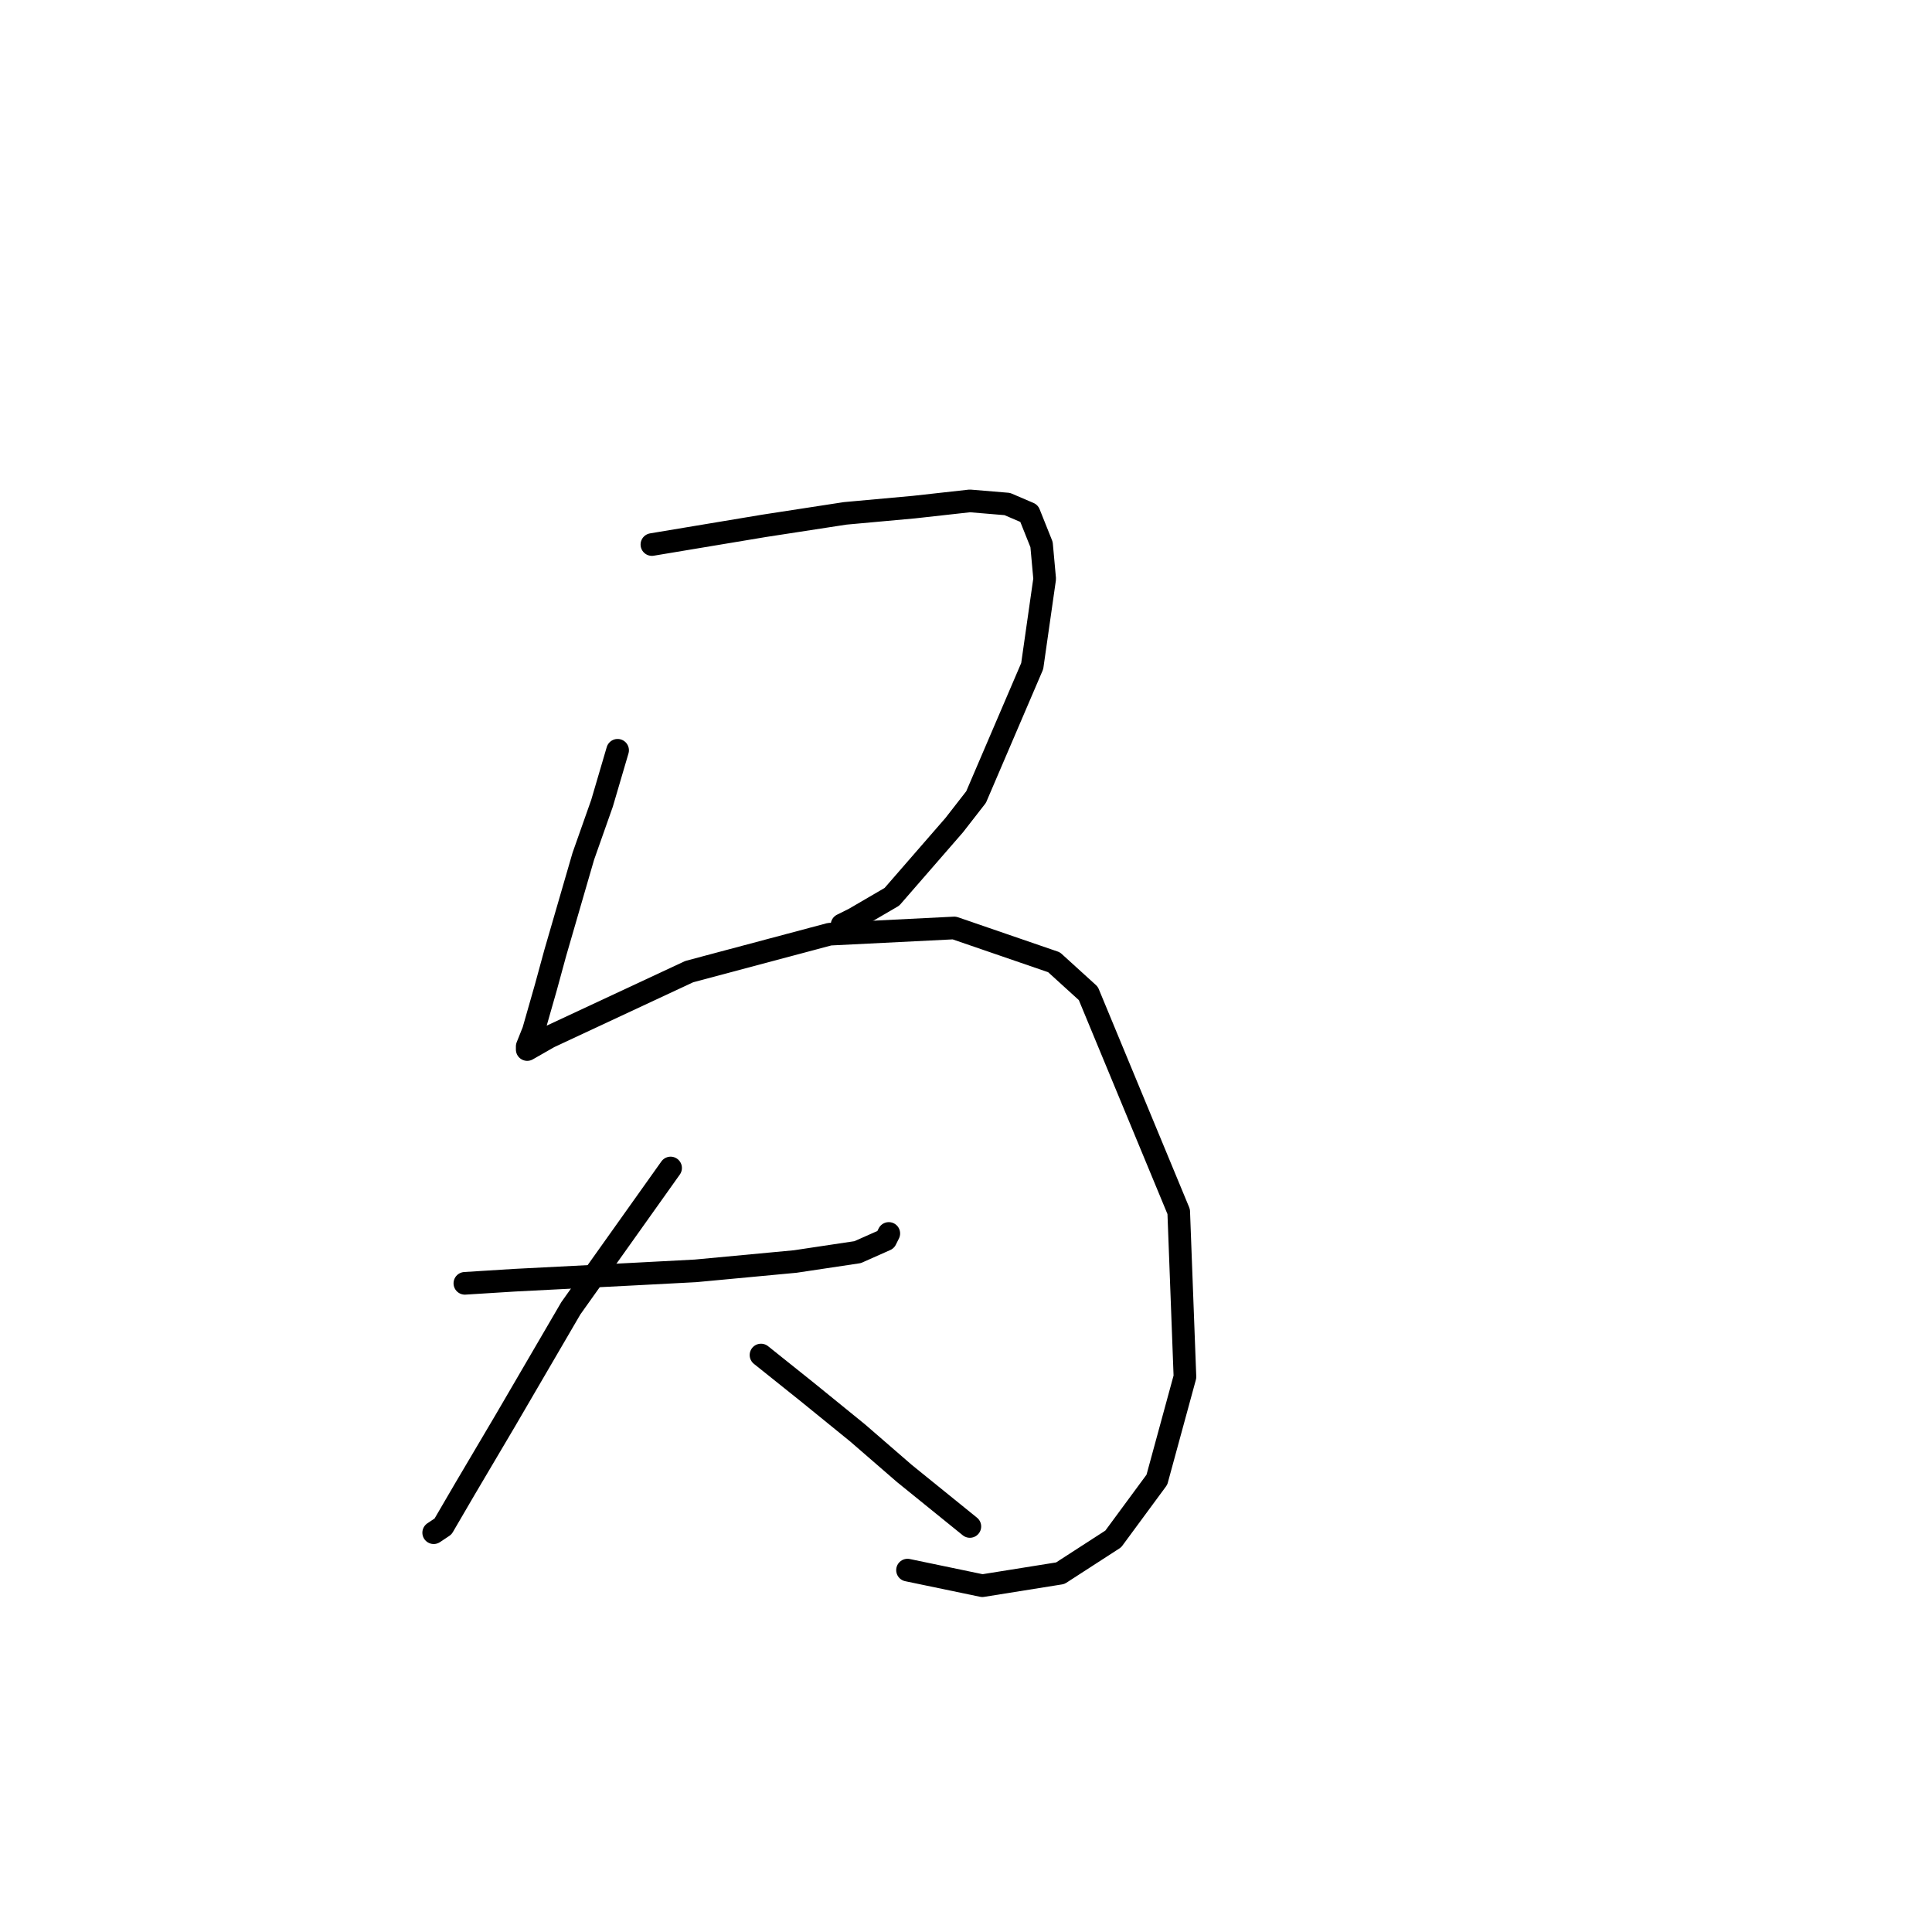 <?xml version="1.0" standalone="no"?>
    <svg width="256" height="256" xmlns="http://www.w3.org/2000/svg" version="1.1">
    <polyline stroke="black" stroke-width="3" stroke-linecap="round" fill="transparent" stroke-linejoin="round" points="86.38 72.155 91.336 71.328 96.293 70.502 101.249 69.676 111.989 68.024 121.076 67.198 128.511 66.372 133.467 66.785 136.359 68.024 138.011 72.155 138.424 76.698 136.772 88.264 129.337 105.612 126.445 109.329 118.184 118.829 113.228 121.721 111.576 122.547 111.576 122.547 " />
        <polyline stroke="black" stroke-width="3" stroke-linecap="round" fill="transparent" stroke-linejoin="round" points="81.836 99.416 79.771 106.438 77.292 113.46 73.575 126.264 72.336 130.808 70.684 136.59 69.858 138.656 69.858 139.069 72.749 137.416 91.336 128.742 109.923 123.786 126.445 122.96 139.663 127.503 144.207 131.634 156.185 160.547 157.011 182.439 153.294 196.07 147.511 203.918 140.489 208.461 130.163 210.113 120.25 208.048 120.25 208.048 " />
        <polyline stroke="black" stroke-width="3" stroke-linecap="round" fill="transparent" stroke-linejoin="round" points="61.597 170.047 68.205 169.634 84.314 168.808 92.162 168.395 105.38 167.156 113.641 165.917 117.358 164.265 117.771 163.439 117.771 163.439 " />
        <polyline stroke="black" stroke-width="3" stroke-linecap="round" fill="transparent" stroke-linejoin="round" points="88.858 154.765 75.64 173.352 66.966 188.222 61.597 197.309 58.705 202.265 57.466 203.091 57.466 203.091 " />
        <polyline stroke="black" stroke-width="3" stroke-linecap="round" fill="transparent" stroke-linejoin="round" points="100.836 179.548 107.032 184.504 113.641 189.874 119.837 195.244 128.511 202.265 128.511 202.265 " />
        </svg>